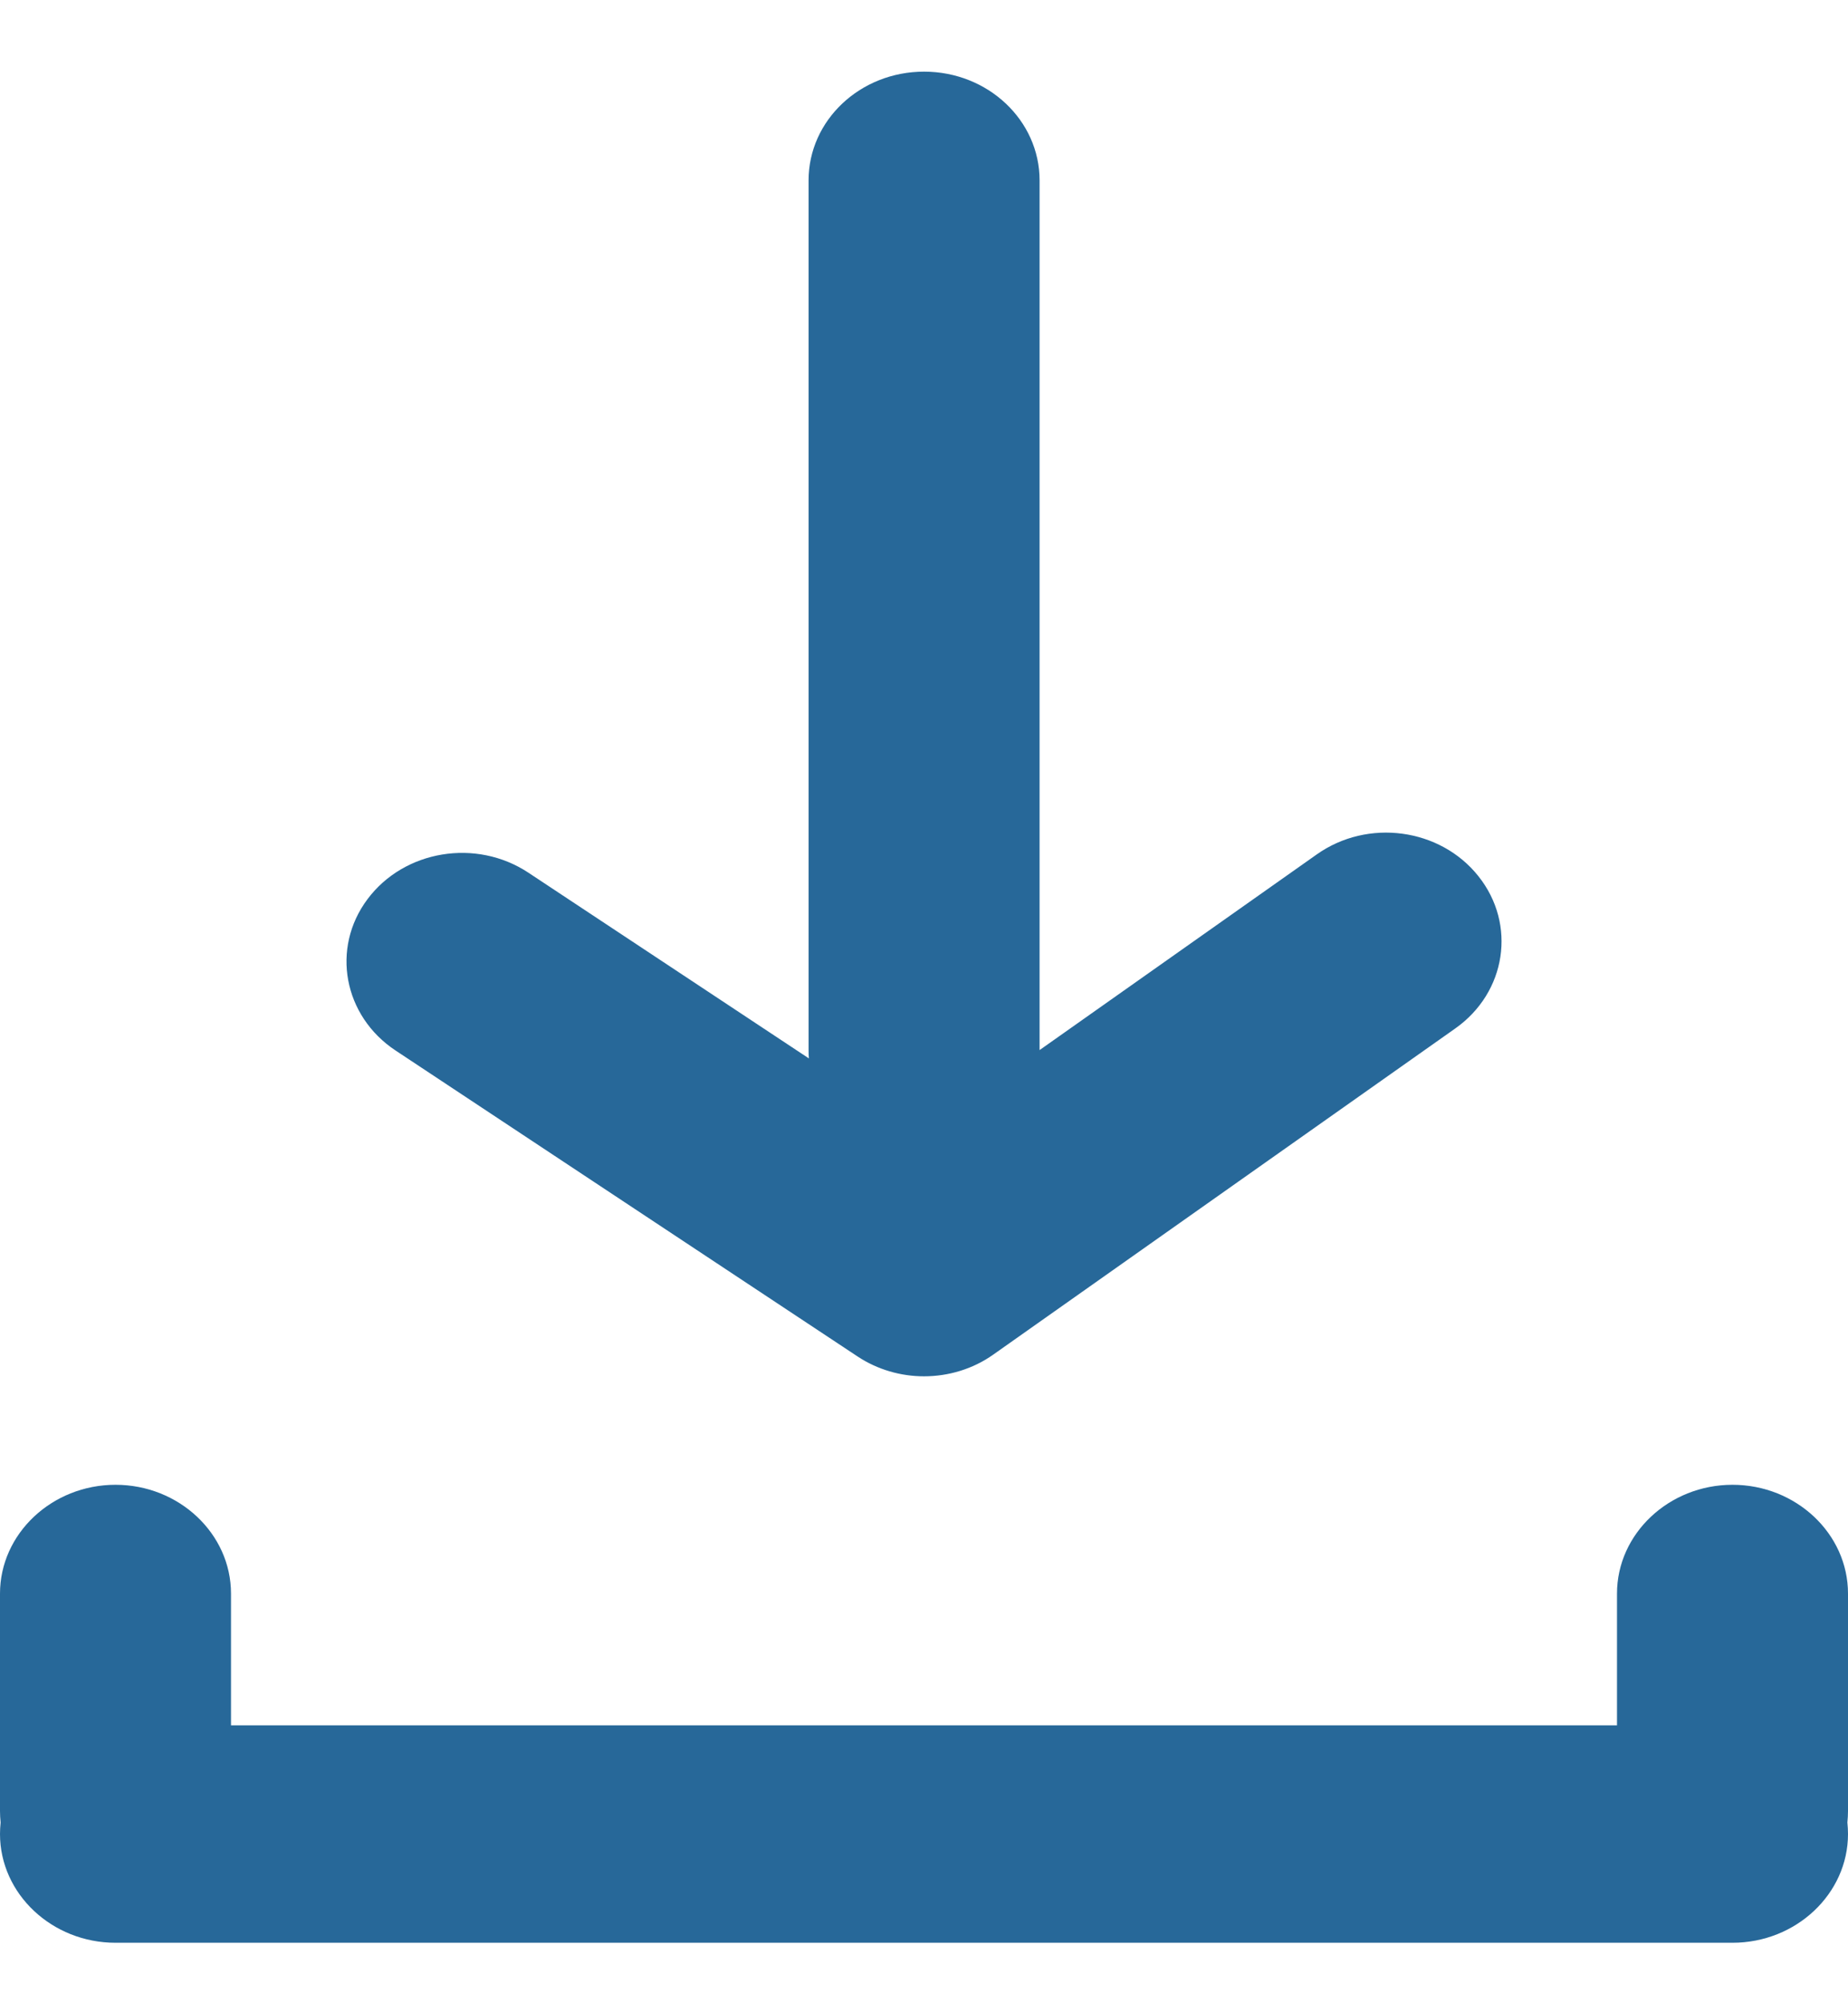 <svg width="24" height="26" viewBox="0 0 24 26" fill="none" xmlns="http://www.w3.org/2000/svg">
<path fill-rule="evenodd" clip-rule="evenodd" d="M10.505 13.737C10.502 13.702 10.501 13.666 10.501 13.63V2.341C10.501 1.562 11.171 0.93 12.001 0.93C12.83 0.93 13.501 1.562 13.501 2.341V13.629L17.1 11.09C17.763 10.62 18.704 10.748 19.2 11.372C19.698 11.996 19.563 12.88 18.9 13.348L12.9 17.581C12.635 17.769 12.317 17.863 12 17.863C11.699 17.863 11.397 17.777 11.138 17.606L5.138 13.635C4.46 13.187 4.296 12.306 4.773 11.67C5.25 11.032 6.185 10.878 6.863 11.327L10.505 13.737ZM3 20.683V22.393H21V20.683C21 19.906 21.675 19.271 22.5 19.271C23.325 19.271 24 19.906 24 20.683V23.505C24 23.555 23.997 23.605 23.992 23.654C23.997 23.704 24 23.754 24 23.804C24 24.58 23.325 25.215 22.5 25.215H1.5C0.675 25.215 0 24.58 0 23.804C0 23.754 0.003 23.704 0.008 23.654C0.003 23.605 0 23.555 0 23.505V20.683C0 19.906 0.675 19.271 1.5 19.271C2.325 19.271 3 19.906 3 20.683Z" fill="#276899"/>
</svg>
